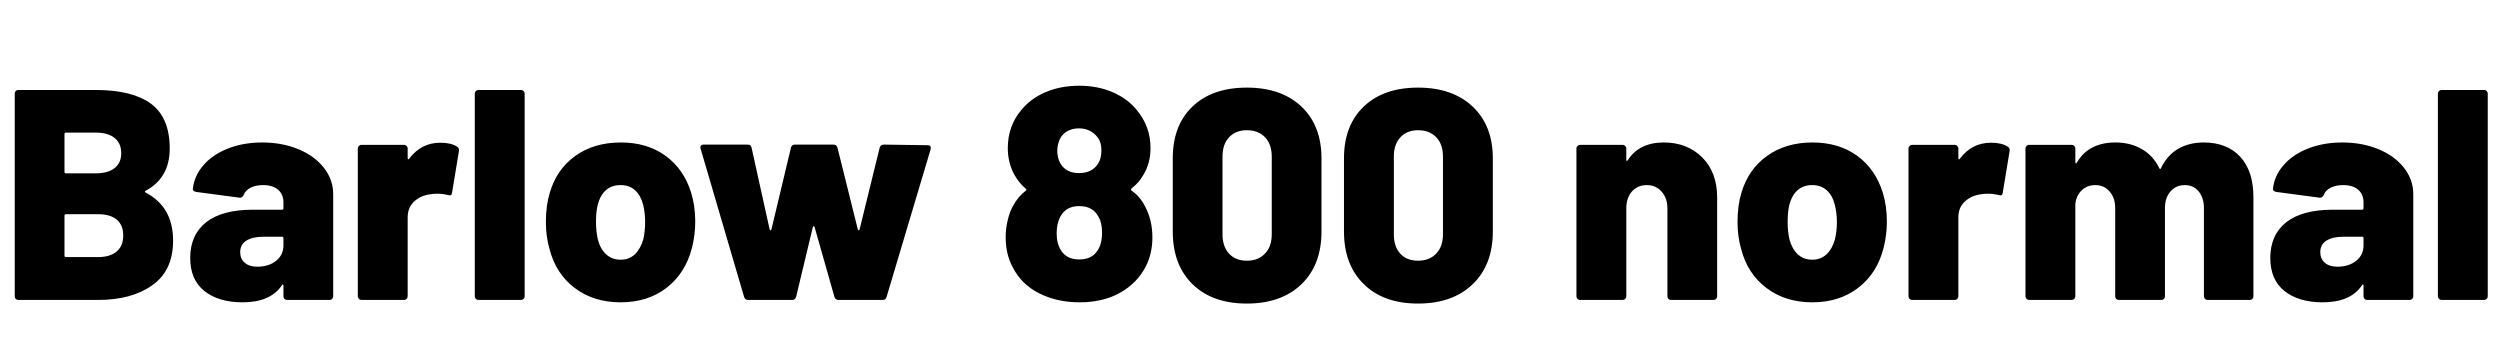 <svg xmlns="http://www.w3.org/2000/svg" xmlns:xlink="http://www.w3.org/1999/xlink" width="200.04" height="28.8"><path fill="black" d="M11.66 15.26Q11.52 15.34 11.66 15.41L11.66 15.41Q13.85 16.56 13.85 19.25L13.85 19.25Q13.85 21.65 12.19 22.82Q10.54 24 7.85 24L7.85 24L1.46 24Q1.34 24 1.26 23.92Q1.18 23.83 1.18 23.71L1.18 23.71L1.18 7.49Q1.18 7.37 1.26 7.28Q1.34 7.20 1.46 7.20L1.46 7.20L7.66 7.20Q10.58 7.20 12.08 8.30Q13.58 9.41 13.58 11.88L13.58 11.88Q13.58 14.23 11.66 15.26L11.66 15.26ZM5.28 10.61Q5.16 10.61 5.16 10.73L5.16 10.73L5.16 13.75Q5.16 13.87 5.28 13.87L5.28 13.87L7.66 13.87Q8.64 13.87 9.17 13.45Q9.70 13.03 9.70 12.26L9.70 12.26Q9.70 11.47 9.17 11.04Q8.64 10.61 7.66 10.61L7.66 10.61L5.28 10.61ZM7.85 20.57Q8.81 20.57 9.34 20.12Q9.86 19.68 9.86 18.84L9.86 18.84Q9.86 18.02 9.35 17.58Q8.83 17.14 7.85 17.14L7.85 17.14L5.28 17.14Q5.16 17.14 5.16 17.26L5.16 17.26L5.16 20.45Q5.16 20.57 5.28 20.57L5.28 20.57L7.85 20.57ZM20.98 11.40Q22.58 11.40 23.88 11.94Q25.18 12.48 25.92 13.43Q26.66 14.38 26.66 15.53L26.66 15.53L26.66 23.71Q26.66 23.83 26.58 23.92Q26.50 24 26.38 24L26.38 24L22.97 24Q22.85 24 22.76 23.92Q22.68 23.83 22.68 23.71L22.68 23.71L22.68 22.87Q22.68 22.78 22.63 22.76Q22.58 22.75 22.54 22.85L22.54 22.85Q21.62 24.19 19.42 24.19L19.42 24.19Q17.50 24.19 16.36 23.29Q15.22 22.39 15.22 20.64L15.22 20.64Q15.22 18.79 16.50 17.78Q17.78 16.78 20.23 16.78L20.23 16.78L22.56 16.78Q22.68 16.78 22.68 16.66L22.68 16.66L22.68 16.20Q22.68 15.55 22.25 15.18Q21.82 14.81 21.05 14.81L21.05 14.81Q20.47 14.81 20.05 15.02Q19.63 15.24 19.51 15.58L19.51 15.58Q19.39 15.84 19.18 15.82L19.18 15.82L15.72 15.36Q15.43 15.31 15.43 15.14L15.43 15.14Q15.53 14.09 16.26 13.24Q16.99 12.38 18.23 11.89Q19.46 11.40 20.98 11.40L20.98 11.40ZM20.59 21.34Q21.50 21.34 22.09 20.87Q22.68 20.40 22.68 19.63L22.68 19.63L22.68 19.06Q22.68 18.94 22.56 18.94L22.56 18.94L21.12 18.94Q20.21 18.94 19.72 19.25Q19.22 19.56 19.22 20.18L19.22 20.18Q19.22 20.71 19.58 21.02Q19.94 21.34 20.59 21.34L20.59 21.34ZM35.23 11.42Q36.10 11.42 36.58 11.74L36.58 11.74Q36.77 11.86 36.72 12.10L36.72 12.10L36.17 15.43Q36.14 15.72 35.83 15.60L35.83 15.60Q35.40 15.50 35.02 15.50L35.02 15.50Q34.61 15.50 34.39 15.55L34.39 15.55Q33.65 15.65 33.13 16.13Q32.62 16.61 32.62 17.40L32.62 17.40L32.62 23.71Q32.62 23.83 32.53 23.92Q32.45 24 32.33 24L32.33 24L28.92 24Q28.80 24 28.72 23.92Q28.63 23.83 28.63 23.71L28.63 23.71L28.63 11.88Q28.63 11.76 28.72 11.68Q28.80 11.59 28.92 11.59L28.92 11.59L32.33 11.59Q32.45 11.59 32.53 11.68Q32.62 11.76 32.62 11.88L32.62 11.88L32.62 12.65Q32.62 12.72 32.66 12.74Q32.71 12.77 32.74 12.70L32.74 12.70Q33.70 11.42 35.23 11.42L35.23 11.42ZM38.28 24Q38.16 24 38.08 23.92Q37.99 23.83 37.99 23.71L37.99 23.71L37.99 7.49Q37.99 7.37 38.08 7.28Q38.16 7.20 38.28 7.20L38.28 7.20L41.69 7.20Q41.81 7.20 41.89 7.28Q41.98 7.37 41.98 7.49L41.98 7.49L41.98 23.71Q41.98 23.83 41.89 23.92Q41.81 24 41.69 24L41.69 24L38.28 24ZM49.66 24.19Q47.50 24.19 45.98 23.04Q44.47 21.89 43.97 19.92L43.97 19.92Q43.68 18.94 43.68 17.76L43.68 17.76Q43.68 16.44 43.99 15.43L43.99 15.43Q44.54 13.54 46.04 12.47Q47.54 11.40 49.68 11.40L49.68 11.40Q51.79 11.40 53.26 12.47Q54.72 13.54 55.30 15.41L55.30 15.41Q55.63 16.49 55.63 17.71L55.63 17.71Q55.63 18.82 55.37 19.82L55.37 19.82Q54.86 21.84 53.35 23.02Q51.84 24.19 49.66 24.19L49.66 24.19ZM49.66 20.78Q50.35 20.78 50.81 20.34Q51.26 19.90 51.48 19.13L51.48 19.13Q51.62 18.50 51.62 17.76L51.62 17.76Q51.62 17.04 51.46 16.37L51.46 16.37Q51.26 15.62 50.81 15.22Q50.35 14.81 49.66 14.81L49.66 14.81Q48.26 14.81 47.83 16.37L47.83 16.37Q47.69 16.94 47.69 17.76L47.69 17.76Q47.69 18.50 47.83 19.13L47.83 19.13Q48.02 19.90 48.49 20.34Q48.96 20.78 49.66 20.78L49.66 20.78ZM59.86 24Q59.62 24 59.54 23.76L59.54 23.76L56.06 11.90L56.04 11.81Q56.04 11.57 56.30 11.57L56.30 11.57L59.83 11.57Q60.10 11.57 60.14 11.83L60.14 11.83L61.58 18.34Q61.61 18.43 61.66 18.43Q61.70 18.43 61.73 18.34L61.73 18.34L63.29 11.81Q63.36 11.57 63.60 11.57L63.60 11.57L66.67 11.57Q66.94 11.57 67.01 11.81L67.01 11.81L68.64 18.36Q68.66 18.43 68.71 18.43Q68.76 18.43 68.78 18.36L68.78 18.36L70.39 11.81Q70.46 11.57 70.73 11.57L70.73 11.57L74.23 11.62Q74.38 11.62 74.44 11.70Q74.50 11.78 74.47 11.93L74.47 11.93L70.94 23.76Q70.87 24 70.63 24L70.63 24L67.10 24Q66.84 24 66.77 23.76L66.77 23.76L65.18 18.17Q65.16 18.10 65.11 18.10Q65.06 18.10 65.04 18.17L65.04 18.17L63.70 23.76Q63.62 24 63.38 24L63.38 24L59.86 24ZM91.61 16.49Q92.21 17.59 92.21 19.01L92.21 19.01Q92.21 20.30 91.66 21.36L91.66 21.36Q90.98 22.66 89.63 23.42Q88.27 24.19 86.38 24.19L86.38 24.19Q84.58 24.19 83.15 23.47Q81.72 22.75 81.02 21.36L81.02 21.36Q80.47 20.33 80.47 18.98L80.47 18.98Q80.47 18.29 80.63 17.63Q80.78 16.97 81.05 16.49L81.05 16.49Q81.46 15.72 82.08 15.26L82.08 15.26Q82.18 15.19 82.08 15.10L82.08 15.10Q81.55 14.66 81.14 13.94L81.14 13.94Q80.64 12.98 80.64 11.86L80.64 11.86Q80.64 10.10 81.70 8.83L81.70 8.83Q82.44 7.90 83.65 7.38Q84.86 6.86 86.35 6.86L86.35 6.86Q87.86 6.86 89.06 7.39Q90.26 7.92 90.98 8.83L90.98 8.83Q92.06 10.13 92.06 11.86L92.06 11.86Q92.06 13.08 91.46 14.04L91.46 14.04Q91.13 14.62 90.55 15.07L90.55 15.07Q90.46 15.17 90.53 15.24L90.53 15.24Q91.22 15.72 91.61 16.49L91.61 16.49ZM84.79 11.16Q84.60 11.62 84.60 12.05L84.60 12.05Q84.60 12.65 84.86 13.10L84.86 13.10Q85.32 13.85 86.33 13.85L86.33 13.85Q87.38 13.85 87.86 13.10L87.86 13.10Q88.13 12.70 88.13 12.02L88.13 12.02Q88.13 11.52 87.94 11.16L87.94 11.16Q87.72 10.78 87.30 10.52Q86.88 10.27 86.33 10.27L86.33 10.27Q85.82 10.27 85.42 10.49Q85.01 10.70 84.79 11.16L84.79 11.16ZM87.79 20.09Q88.18 19.56 88.18 18.62L88.18 18.62Q88.18 17.81 87.91 17.38L87.91 17.38Q87.48 16.49 86.35 16.49L86.35 16.49Q85.27 16.49 84.82 17.38L84.82 17.38Q84.55 17.90 84.55 18.67L84.55 18.67Q84.55 19.49 84.89 20.02L84.89 20.02Q85.34 20.76 86.35 20.76L86.35 20.76Q87.34 20.76 87.79 20.09L87.79 20.09ZM99.77 24.29Q97.01 24.29 95.42 22.74Q93.84 21.19 93.84 18.53L93.84 18.53L93.84 12.67Q93.84 10.03 95.42 8.52Q97.01 7.01 99.77 7.01L99.77 7.01Q102.53 7.01 104.14 8.53Q105.74 10.06 105.74 12.67L105.74 12.67L105.74 18.53Q105.74 21.19 104.14 22.74Q102.53 24.29 99.77 24.29L99.77 24.29ZM99.77 20.86Q100.68 20.86 101.22 20.29Q101.76 19.73 101.76 18.74L101.76 18.74L101.76 12.53Q101.76 11.54 101.22 10.98Q100.68 10.42 99.77 10.42L99.77 10.42Q98.88 10.42 98.35 10.98Q97.82 11.54 97.82 12.53L97.82 12.53L97.82 18.74Q97.82 19.73 98.34 20.29Q98.86 20.86 99.77 20.86L99.77 20.86ZM113.47 24.29Q110.71 24.29 109.13 22.74Q107.54 21.19 107.54 18.53L107.54 18.53L107.54 12.67Q107.54 10.03 109.13 8.52Q110.71 7.01 113.47 7.01L113.47 7.01Q116.23 7.01 117.84 8.53Q119.45 10.06 119.45 12.67L119.45 12.67L119.45 18.53Q119.45 21.19 117.84 22.74Q116.23 24.29 113.47 24.29L113.47 24.29ZM113.47 20.86Q114.38 20.86 114.92 20.29Q115.46 19.73 115.46 18.74L115.46 18.74L115.46 12.53Q115.46 11.54 114.92 10.98Q114.38 10.42 113.47 10.42L113.47 10.42Q112.58 10.42 112.06 10.98Q111.53 11.54 111.53 12.53L111.53 12.53L111.53 18.74Q111.53 19.73 112.04 20.29Q112.56 20.86 113.47 20.86L113.47 20.86ZM133.13 11.40Q135 11.40 136.20 12.59Q137.40 13.78 137.40 15.82L137.40 15.82L137.40 23.71Q137.40 23.83 137.32 23.92Q137.23 24 137.11 24L137.11 24L133.70 24Q133.58 24 133.50 23.92Q133.42 23.83 133.42 23.71L133.42 23.71L133.42 16.68Q133.42 15.86 132.96 15.34Q132.50 14.81 131.78 14.81L131.78 14.81Q131.04 14.81 130.58 15.32Q130.13 15.84 130.13 16.68L130.13 16.68L130.13 23.71Q130.13 23.83 130.04 23.92Q129.96 24 129.84 24L129.84 24L126.43 24Q126.31 24 126.23 23.92Q126.14 23.83 126.14 23.71L126.14 23.71L126.14 11.88Q126.14 11.76 126.23 11.68Q126.31 11.59 126.43 11.59L126.43 11.59L129.84 11.59Q129.96 11.59 130.04 11.68Q130.13 11.76 130.13 11.88L130.13 11.88L130.13 12.77Q130.13 12.86 130.16 12.88Q130.20 12.89 130.25 12.82L130.25 12.82Q131.16 11.40 133.13 11.40L133.13 11.40ZM145.01 24.19Q142.85 24.19 141.34 23.04Q139.82 21.89 139.32 19.92L139.32 19.92Q139.03 18.94 139.03 17.76L139.03 17.76Q139.03 16.44 139.34 15.43L139.34 15.43Q139.90 13.54 141.40 12.47Q142.90 11.40 145.03 11.40L145.03 11.40Q147.14 11.40 148.61 12.47Q150.07 13.54 150.65 15.41L150.65 15.41Q150.98 16.49 150.98 17.71L150.98 17.71Q150.98 18.82 150.72 19.82L150.72 19.82Q150.22 21.84 148.70 23.02Q147.19 24.19 145.01 24.19L145.01 24.19ZM145.01 20.78Q145.70 20.78 146.16 20.34Q146.62 19.90 146.83 19.13L146.83 19.13Q146.98 18.50 146.98 17.76L146.98 17.76Q146.98 17.04 146.81 16.37L146.81 16.37Q146.62 15.62 146.16 15.22Q145.70 14.81 145.01 14.81L145.01 14.81Q143.62 14.81 143.18 16.37L143.18 16.37Q143.04 16.94 143.04 17.76L143.04 17.76Q143.04 18.50 143.18 19.13L143.18 19.13Q143.38 19.90 143.84 20.34Q144.31 20.78 145.01 20.78L145.01 20.78ZM159.31 11.42Q160.18 11.42 160.66 11.74L160.66 11.74Q160.85 11.86 160.80 12.10L160.80 12.10L160.25 15.43Q160.22 15.72 159.91 15.60L159.91 15.60Q159.48 15.50 159.10 15.50L159.10 15.50Q158.69 15.50 158.47 15.55L158.47 15.55Q157.73 15.65 157.21 16.13Q156.70 16.61 156.70 17.40L156.70 17.40L156.70 23.71Q156.70 23.83 156.61 23.92Q156.53 24 156.41 24L156.41 24L153 24Q152.88 24 152.80 23.92Q152.71 23.83 152.71 23.71L152.71 23.71L152.71 11.88Q152.71 11.76 152.80 11.68Q152.88 11.59 153 11.59L153 11.59L156.41 11.59Q156.53 11.59 156.61 11.68Q156.70 11.76 156.70 11.88L156.70 11.88L156.70 12.65Q156.70 12.72 156.74 12.74Q156.79 12.77 156.82 12.70L156.82 12.70Q157.78 11.42 159.31 11.42L159.31 11.42ZM176.33 11.40Q178.20 11.40 179.26 12.55Q180.31 13.70 180.31 15.79L180.31 15.79L180.31 23.71Q180.31 23.83 180.23 23.92Q180.14 24 180.02 24L180.02 24L176.64 24Q176.52 24 176.44 23.92Q176.35 23.83 176.35 23.71L176.35 23.71L176.35 16.66Q176.35 15.84 175.93 15.32Q175.51 14.81 174.82 14.81L174.82 14.81Q174.12 14.81 173.68 15.31Q173.23 15.82 173.23 16.66L173.23 16.66L173.23 23.71Q173.23 23.83 173.15 23.92Q173.06 24 172.94 24L172.94 24L169.54 24Q169.42 24 169.33 23.92Q169.25 23.83 169.25 23.71L169.25 23.71L169.25 16.66Q169.25 15.84 168.80 15.32Q168.36 14.81 167.66 14.81L167.66 14.81Q167.02 14.81 166.58 15.22Q166.15 15.62 166.06 16.30L166.06 16.30L166.06 23.71Q166.06 23.83 165.97 23.92Q165.89 24 165.77 24L165.77 24L162.36 24Q162.24 24 162.16 23.92Q162.07 23.83 162.07 23.71L162.07 23.71L162.07 11.88Q162.07 11.76 162.16 11.68Q162.24 11.59 162.36 11.59L162.36 11.59L165.77 11.59Q165.89 11.59 165.97 11.68Q166.06 11.76 166.06 11.88L166.06 11.88L166.06 12.96Q166.06 13.06 166.10 13.07Q166.15 13.08 166.20 12.98L166.20 12.98Q167.14 11.40 169.27 11.40L169.27 11.40Q170.47 11.40 171.38 11.93Q172.30 12.46 172.78 13.46L172.78 13.46Q172.85 13.61 172.92 13.44L172.92 13.44Q173.42 12.41 174.30 11.90Q175.18 11.40 176.33 11.40L176.33 11.40ZM187.42 11.40Q189.02 11.40 190.32 11.94Q191.62 12.48 192.36 13.43Q193.10 14.38 193.10 15.53L193.10 15.53L193.10 23.71Q193.10 23.83 193.02 23.92Q192.94 24 192.82 24L192.82 24L189.41 24Q189.29 24 189.20 23.92Q189.12 23.83 189.12 23.71L189.12 23.71L189.12 22.87Q189.12 22.78 189.07 22.76Q189.02 22.75 188.98 22.85L188.98 22.85Q188.06 24.19 185.86 24.19L185.86 24.19Q183.94 24.19 182.80 23.29Q181.66 22.39 181.66 20.64L181.66 20.64Q181.66 18.79 182.94 17.78Q184.22 16.78 186.67 16.78L186.67 16.78L189.00 16.78Q189.12 16.78 189.12 16.66L189.12 16.66L189.12 16.20Q189.12 15.55 188.69 15.18Q188.26 14.81 187.49 14.81L187.49 14.81Q186.91 14.81 186.49 15.02Q186.07 15.24 185.95 15.58L185.95 15.58Q185.83 15.84 185.62 15.82L185.62 15.82L182.16 15.36Q181.87 15.31 181.87 15.14L181.87 15.14Q181.97 14.09 182.70 13.24Q183.43 12.38 184.67 11.89Q185.90 11.40 187.42 11.40L187.42 11.40ZM187.03 21.34Q187.94 21.34 188.53 20.87Q189.12 20.40 189.12 19.63L189.12 19.63L189.12 19.06Q189.12 18.94 189.00 18.94L189.00 18.94L187.56 18.94Q186.65 18.94 186.16 19.25Q185.66 19.56 185.66 20.18L185.66 20.18Q185.66 20.71 186.02 21.02Q186.38 21.34 187.03 21.34L187.03 21.34ZM195.36 24Q195.24 24 195.16 23.92Q195.07 23.83 195.07 23.71L195.07 23.71L195.07 7.49Q195.07 7.37 195.16 7.28Q195.24 7.20 195.36 7.20L195.36 7.20L198.77 7.20Q198.89 7.20 198.97 7.28Q199.06 7.37 199.06 7.49L199.06 7.49L199.06 23.71Q199.06 23.83 198.97 23.92Q198.89 24 198.77 24L198.77 24L195.36 24Z"/></svg>